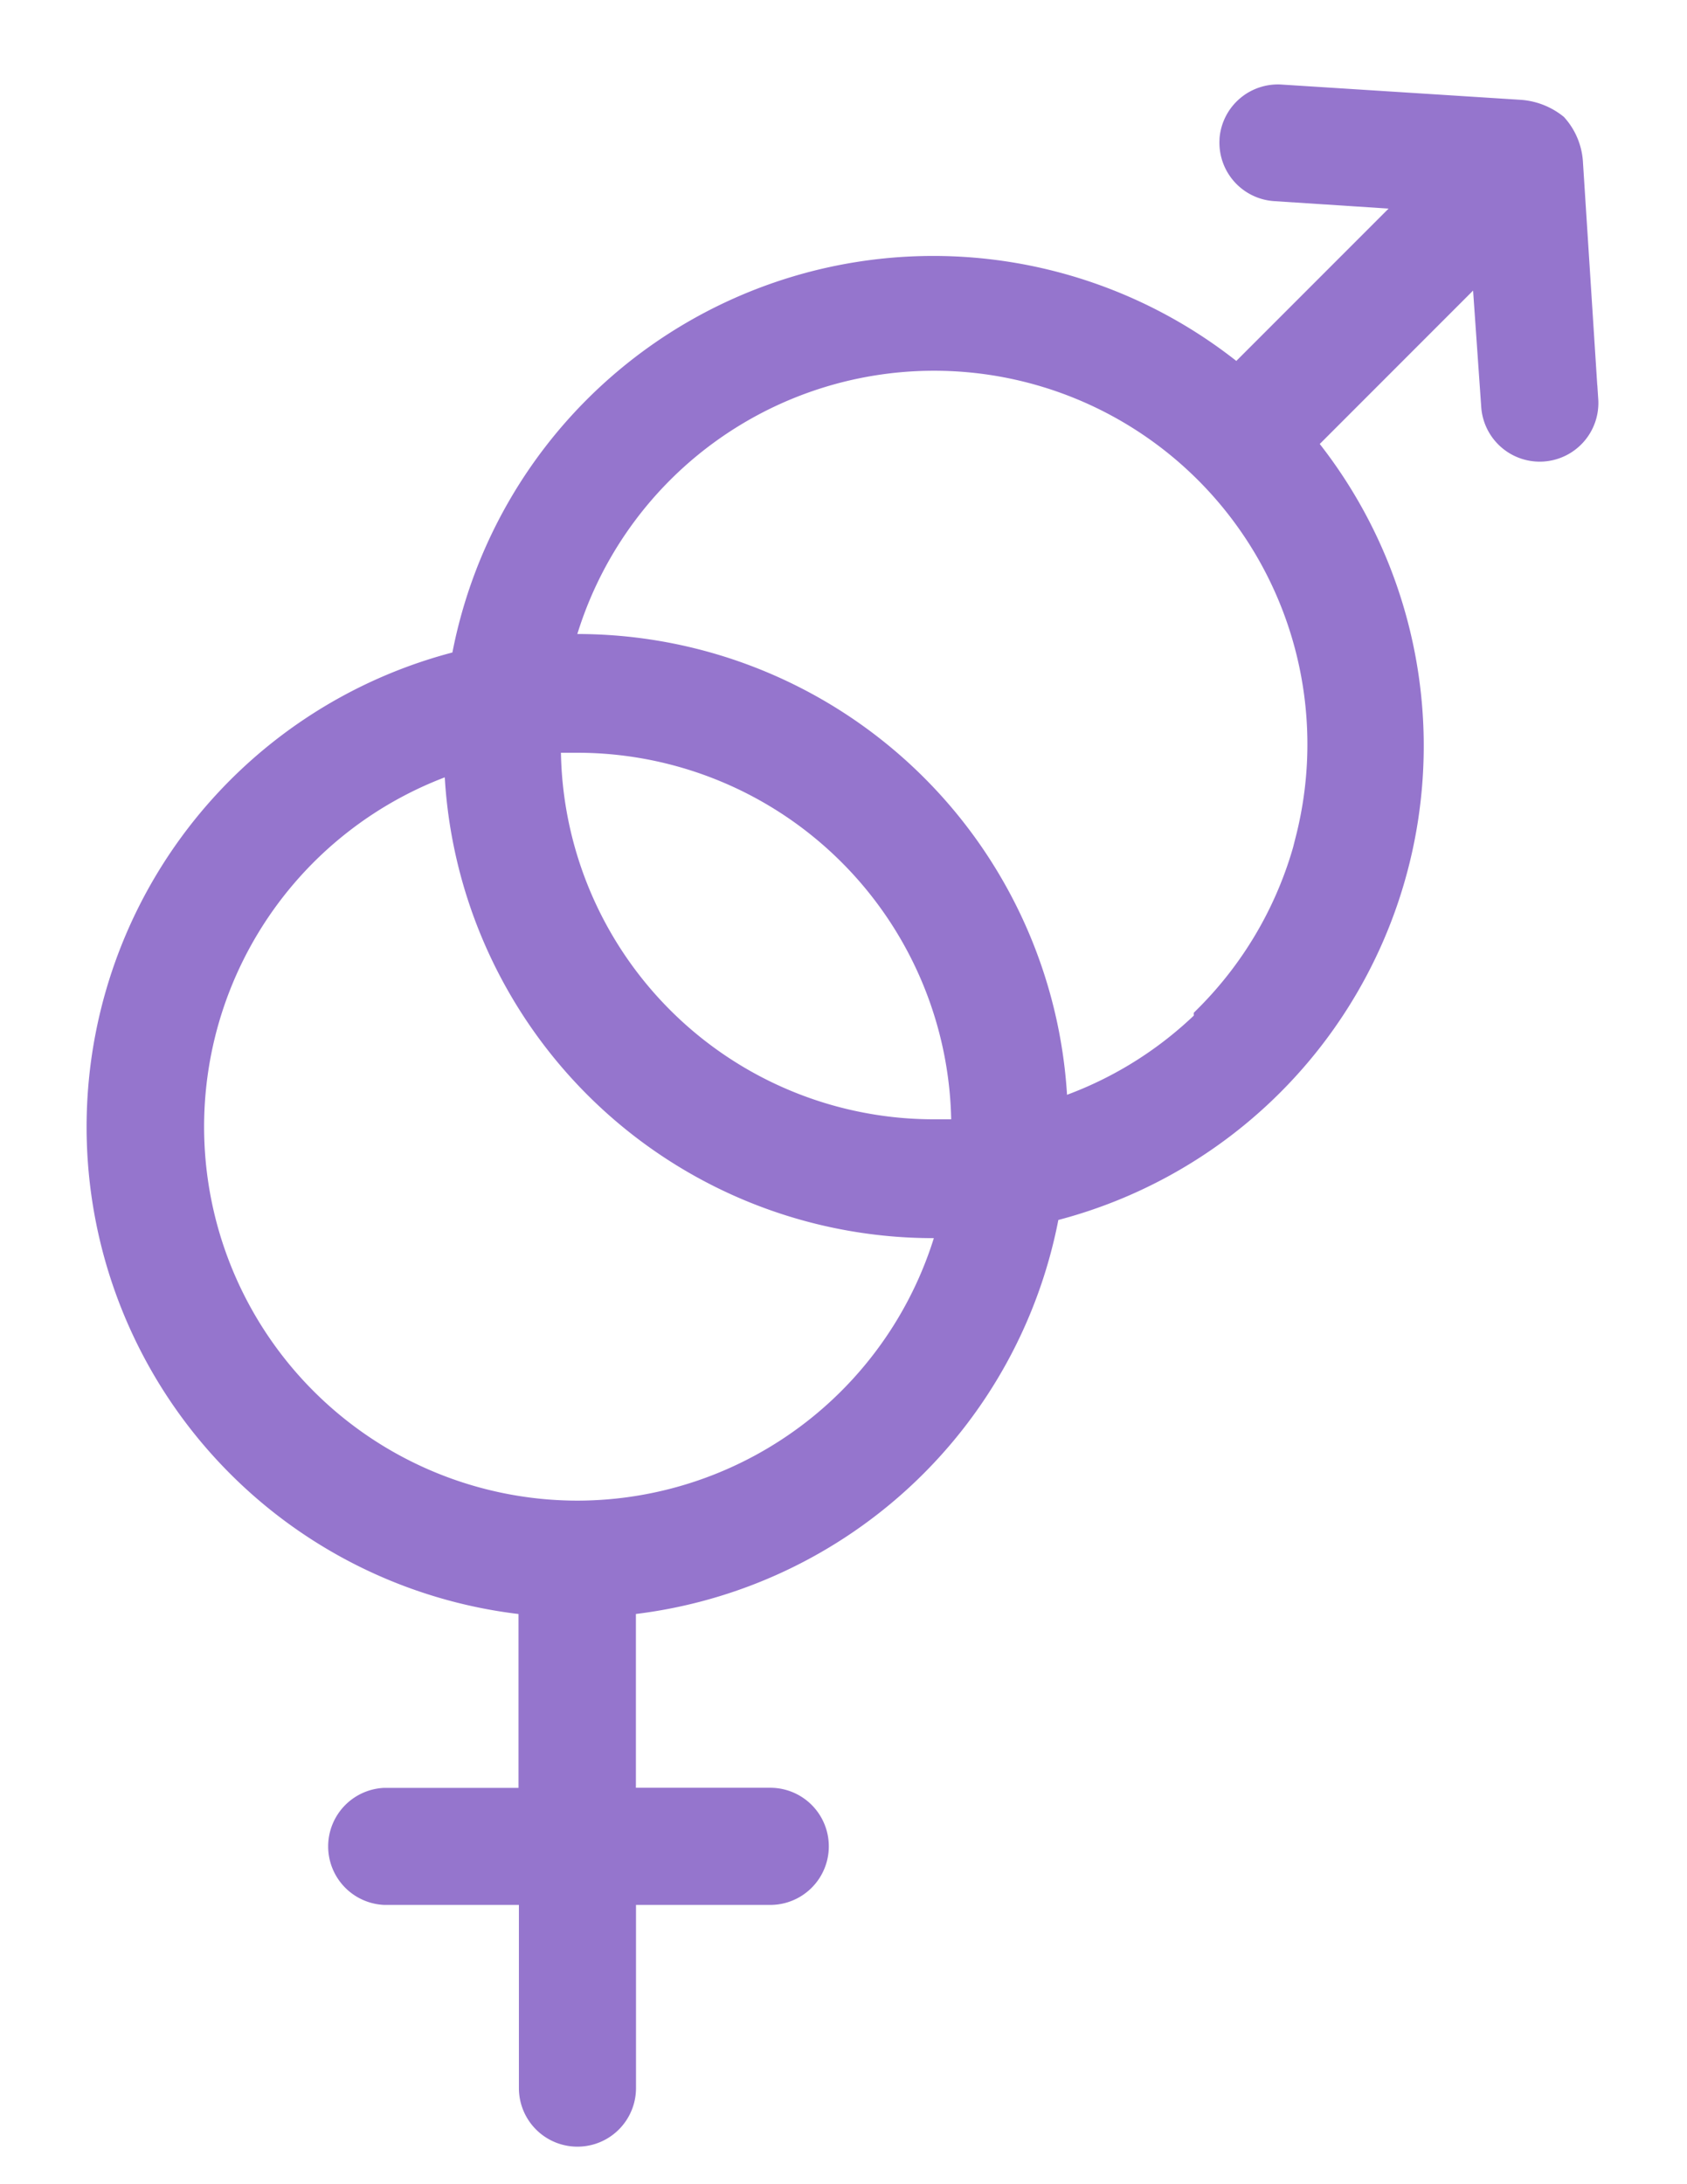 <svg xmlns="http://www.w3.org/2000/svg" width="17" height="22" viewBox="0 0 17 22">
    <path fill="#9575CD" fill-rule="nonzero" stroke="#9575CD" stroke-width=".3" d="M15.955 4.03l-.154-2.4a.585.585 0 0 0-.145-.343.62.62 0 0 0-.343-.132l-2.4-.153a.44.44 0 0 0-.474.401v.007a.44.44 0 0 0 .408.466l1.486.097-1.864 1.864a4.787 4.787 0 0 0-7.78 2.857 4.791 4.791 0 0 0 .686 9.428v2.036H3.876a.44.44 0 0 0 0 .879h1.503v1.995a.44.44 0 0 0 .88 0v-1.995h1.503a.44.44 0 0 0 0-.88H6.258v-2.035a4.8 4.8 0 0 0 4.277-3.956 4.787 4.787 0 0 0 2.563-7.705l1.873-1.873.105 1.5a.44.44 0 1 0 .88-.058zM5.82 15.265a3.916 3.916 0 0 1-1.196-7.644 4.782 4.782 0 0 0 4.787 4.7h.198a3.92 3.92 0 0 1-3.79 2.944zm3.912-3.841h-.316a3.908 3.908 0 0 1-3.913-3.992h.317a3.92 3.92 0 0 1 3.916 3.917c0 .026-.004.048-.004.075zm3.475-2.967a3.912 3.912 0 0 1-1.027 1.806v.03a3.895 3.895 0 0 1-1.569.941A4.796 4.796 0 0 0 5.82 6.536H5.62a3.912 3.912 0 1 1 7.585 1.921z"/>
</svg>
